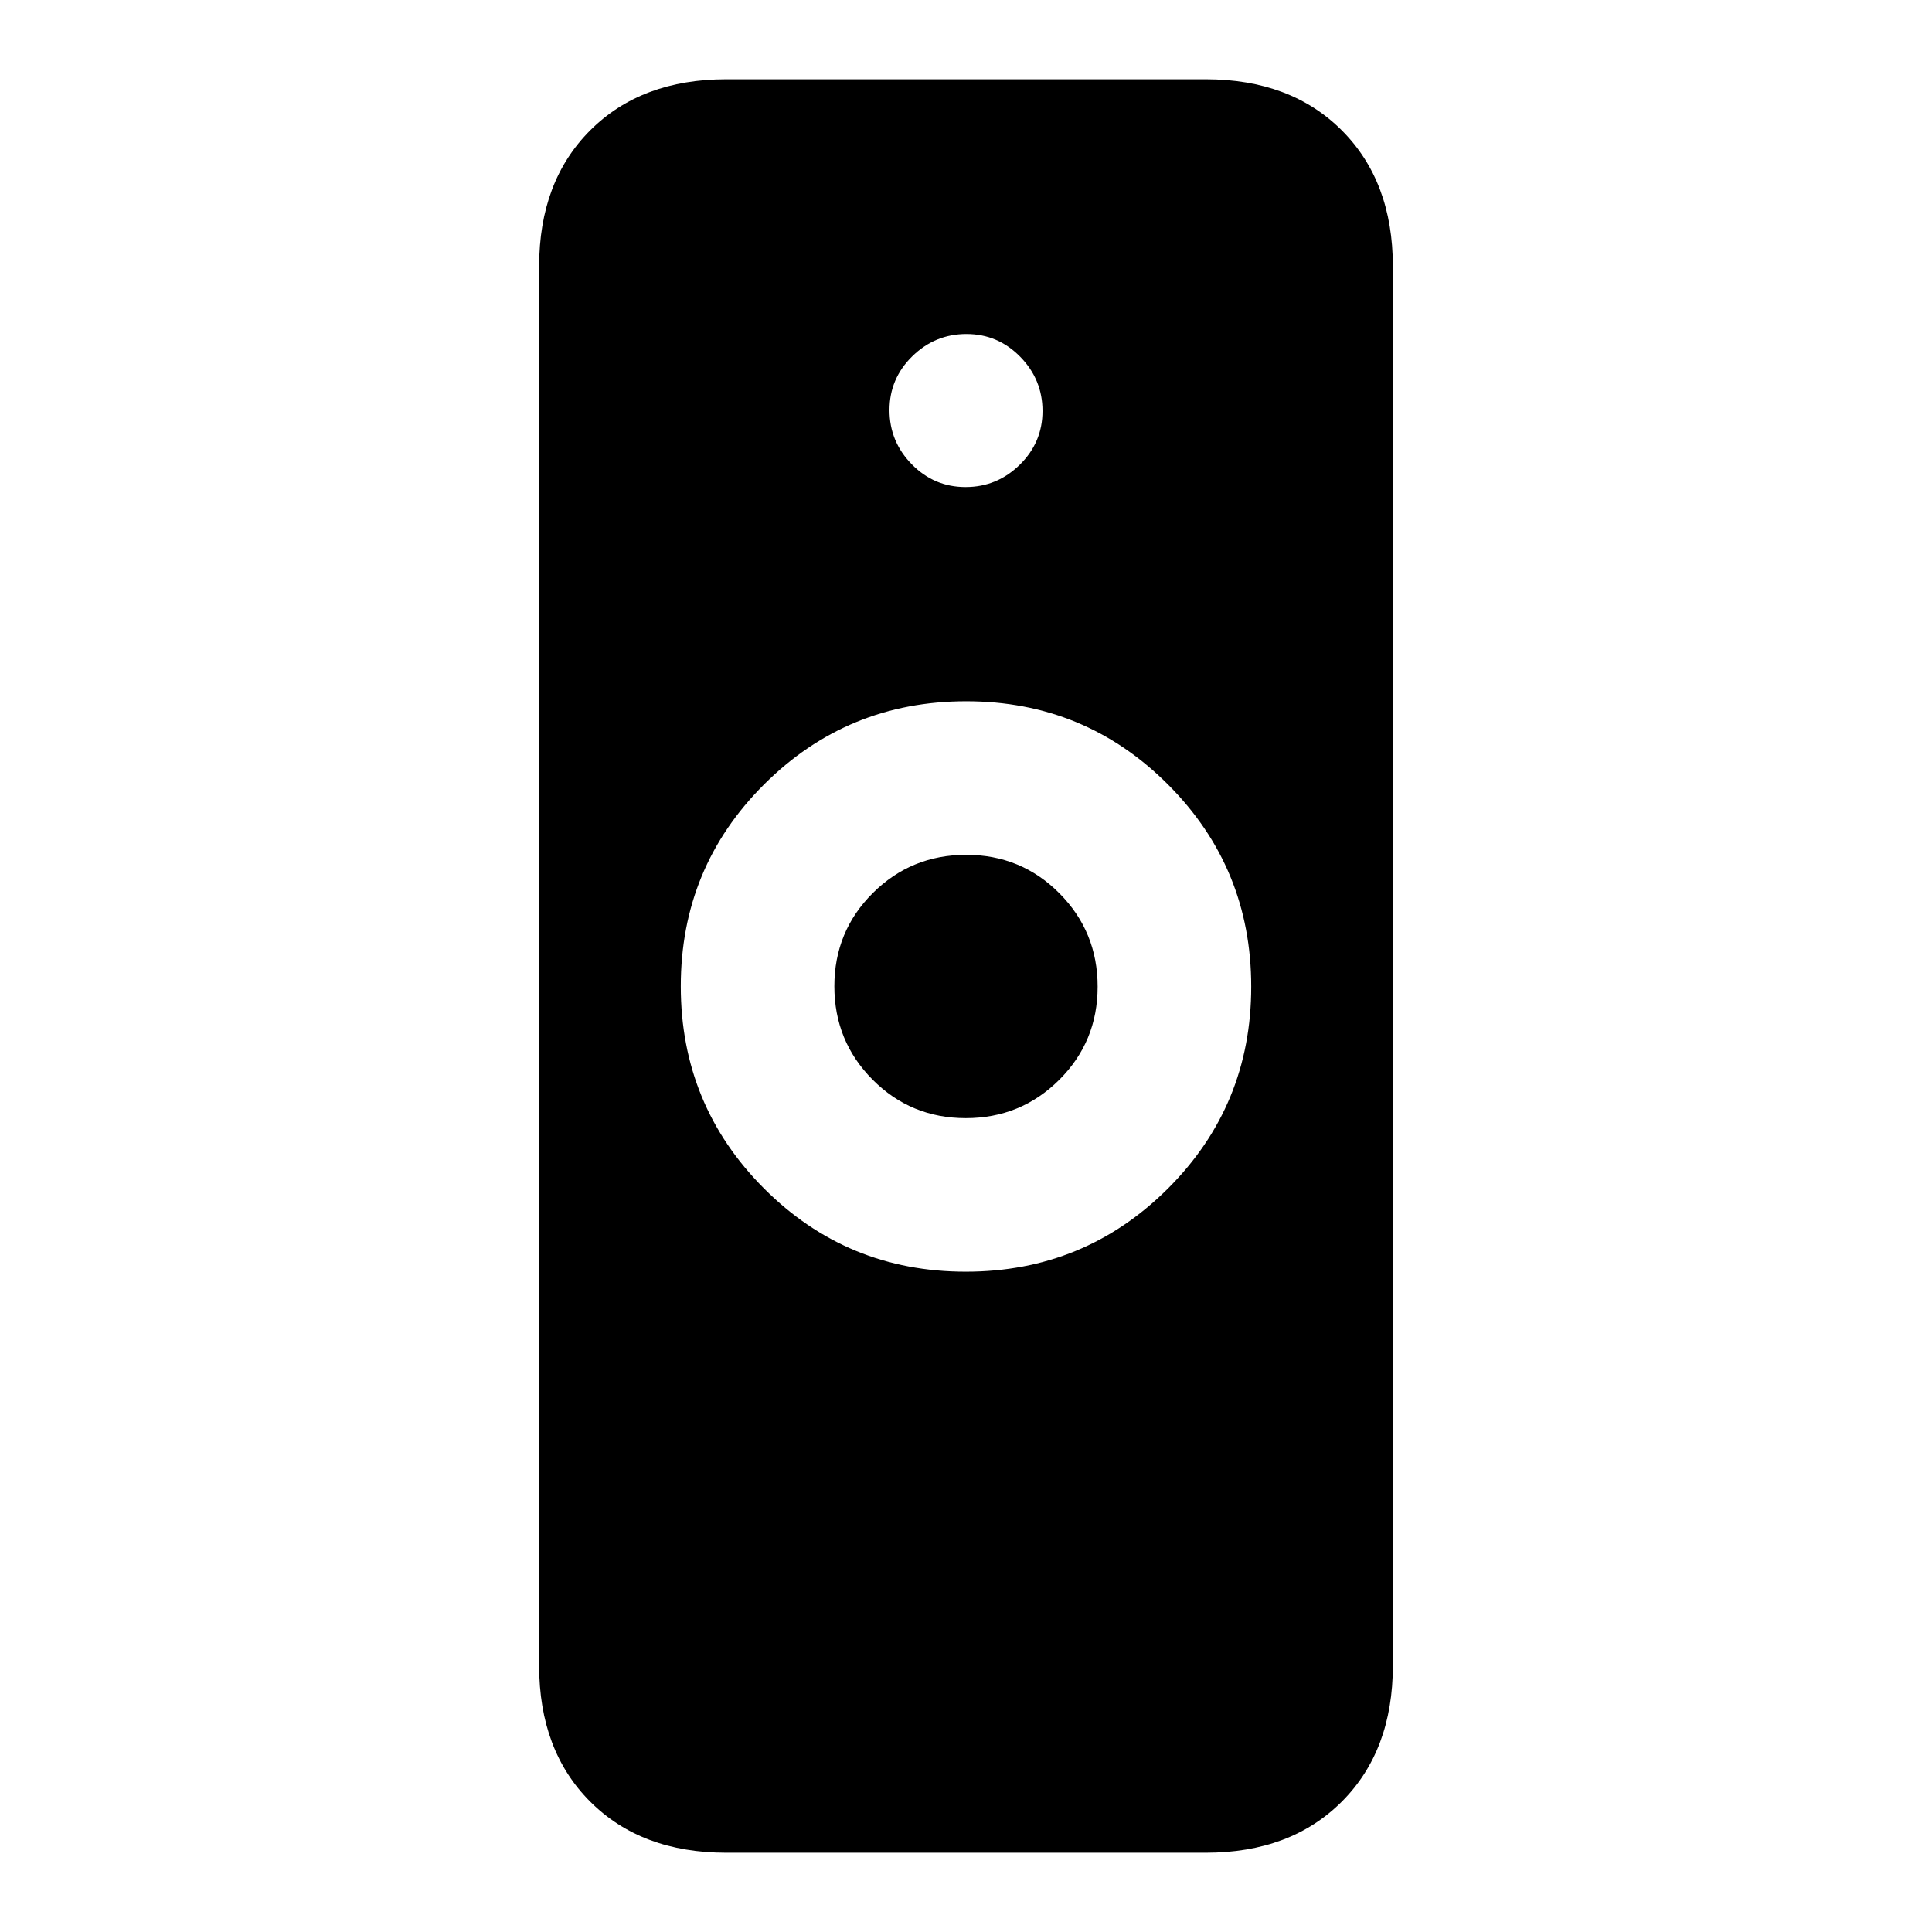 <svg xmlns="http://www.w3.org/2000/svg" height="20" viewBox="0 -960 960 960" width="20"><path d="M479.9-328.11q59.01 0 100.42-41.3 41.4-41.31 41.4-100.32 0-59.01-41.31-100.41-41.3-41.4-100.31-41.4-59.01 0-100.42 41.3-41.4 41.31-41.4 100.32 0 59.01 41.31 100.41 41.3 41.4 100.31 41.4ZM360.89-39.39q-42.24 0-67.62-25.38-25.38-25.38-25.38-67.62v-695.22q0-42.24 25.38-67.62 25.38-25.38 67.62-25.38h238.22q42.24 0 67.62 25.38 25.38 25.38 25.38 67.62v695.22q0 42.24-25.38 67.62-25.38 25.38-67.62 25.38H360.89ZM479.9-404.41q-27.29 0-46.3-19.11-19.01-19.11-19.01-46.4 0-27.3 19.1-46.31 19.11-19.01 46.41-19.01 27.29 0 46.3 19.11 19.01 19.1 19.01 46.4 0 27.3-19.1 46.31-19.11 19.01-46.41 19.01Zm-.11-313.57q15.63 0 26.93-11.09 11.3-11.09 11.3-26.72 0-15.63-11.09-26.93-11.09-11.3-26.72-11.3-15.63 0-26.93 11.09-11.3 11.09-11.3 26.72 0 15.63 11.09 26.93 11.09 11.3 26.72 11.3Z"/></svg>